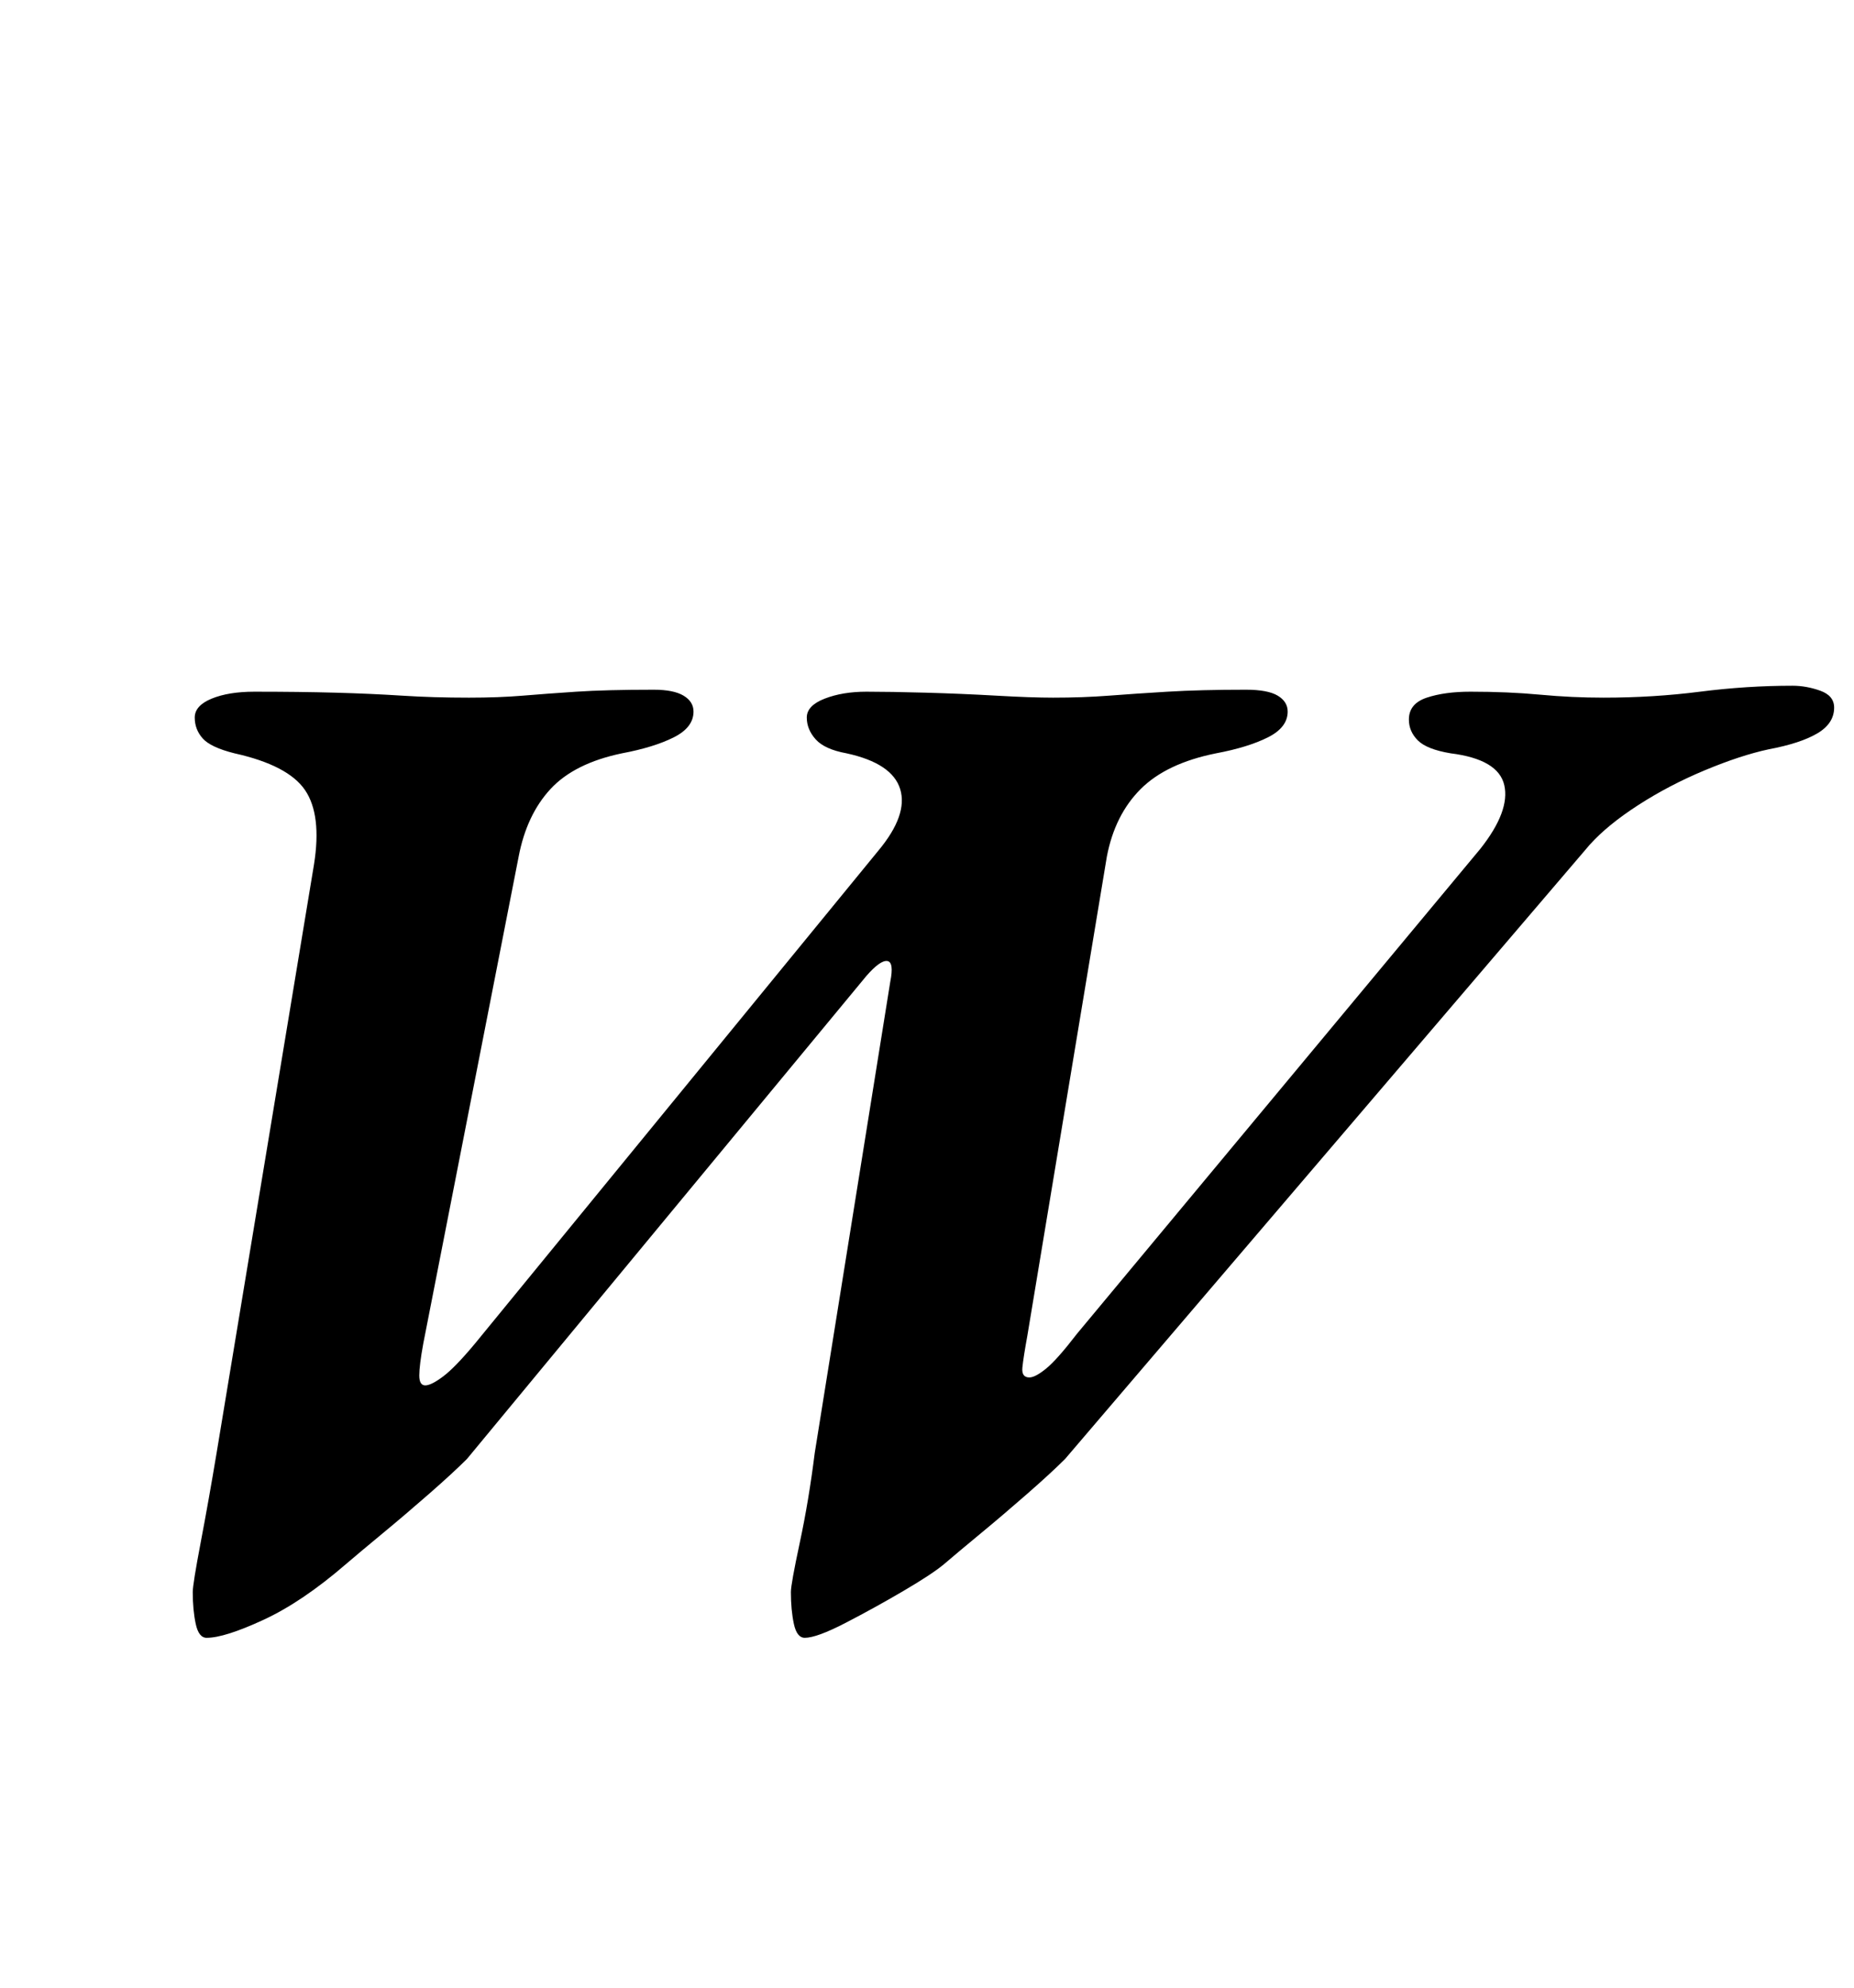 <?xml version="1.0" standalone="no"?>
<!DOCTYPE svg PUBLIC "-//W3C//DTD SVG 1.1//EN" "http://www.w3.org/Graphics/SVG/1.1/DTD/svg11.dtd" >
<svg xmlns="http://www.w3.org/2000/svg" xmlns:xlink="http://www.w3.org/1999/xlink" version="1.1" viewBox="-10 0 933 1000">
  <g transform="matrix(1 0 0 -1 0 800)">
   <path fill="currentColor"
d="M94 -24q-4 0 -5.5 7t-1.5 16q0 4 4 25t8 45l49 296q4 25 -4.5 37.5t-35.5 18.5q-12 3 -16 7.5t-4 10.5t8.5 9.5t21.5 3.5q23 0 41 -0.5t33.5 -1.5t33.5 -1q15 0 27 1t27 2t39 1q10 0 15 -3t5 -8q0 -8 -10 -13t-26 -8q-24 -5 -36 -18t-16 -34l-48 -245q-2 -11 -2 -16t3 -5
t9 4.5t16 16.5l203 248q15 18 11 31t-27 18q-11 2 -15.5 7t-4.5 11t9 9.5t21 3.5t30 -0.5t35.5 -1.5t28.5 -1q15 0 28 1t29.5 2t39.5 1q11 0 16 -3t5 -8q0 -8 -10 -13t-26 -8q-25 -5 -38 -18t-17 -34l-40 -241q-2 -11 -2.5 -16t3.5 -5q3 0 8.5 4.5t15.5 17.5l203 244
q15 19 12 32t-27 16q-12 2 -16.5 6.5t-4.5 10.5q0 8 9 11t22 3q19 0 35 -1.5t32 -1.5q25 0 48.5 3t46.5 3q7 0 14 -2.5t7 -8.5q0 -8 -8.5 -13t-24.5 -8q-14 -3 -32 -10.5t-33.5 -17.5t-24.5 -20l-264 -309q-7 -7 -19 -17.5t-23.5 -20t-18.5 -15.5q-6 -5 -20.5 -13.5t-29 -16
t-20.5 -7.5q-4 0 -5.5 7t-1.5 16q0 4 4.5 25t7.5 45l38 237q2 10 -1.5 10.5t-10.5 -7.5l-201 -243q-7 -7 -19 -17.5t-23.5 -20t-18.5 -15.5q-22 -19 -41.5 -28t-28.5 -9z" />
  </g>

</svg>

